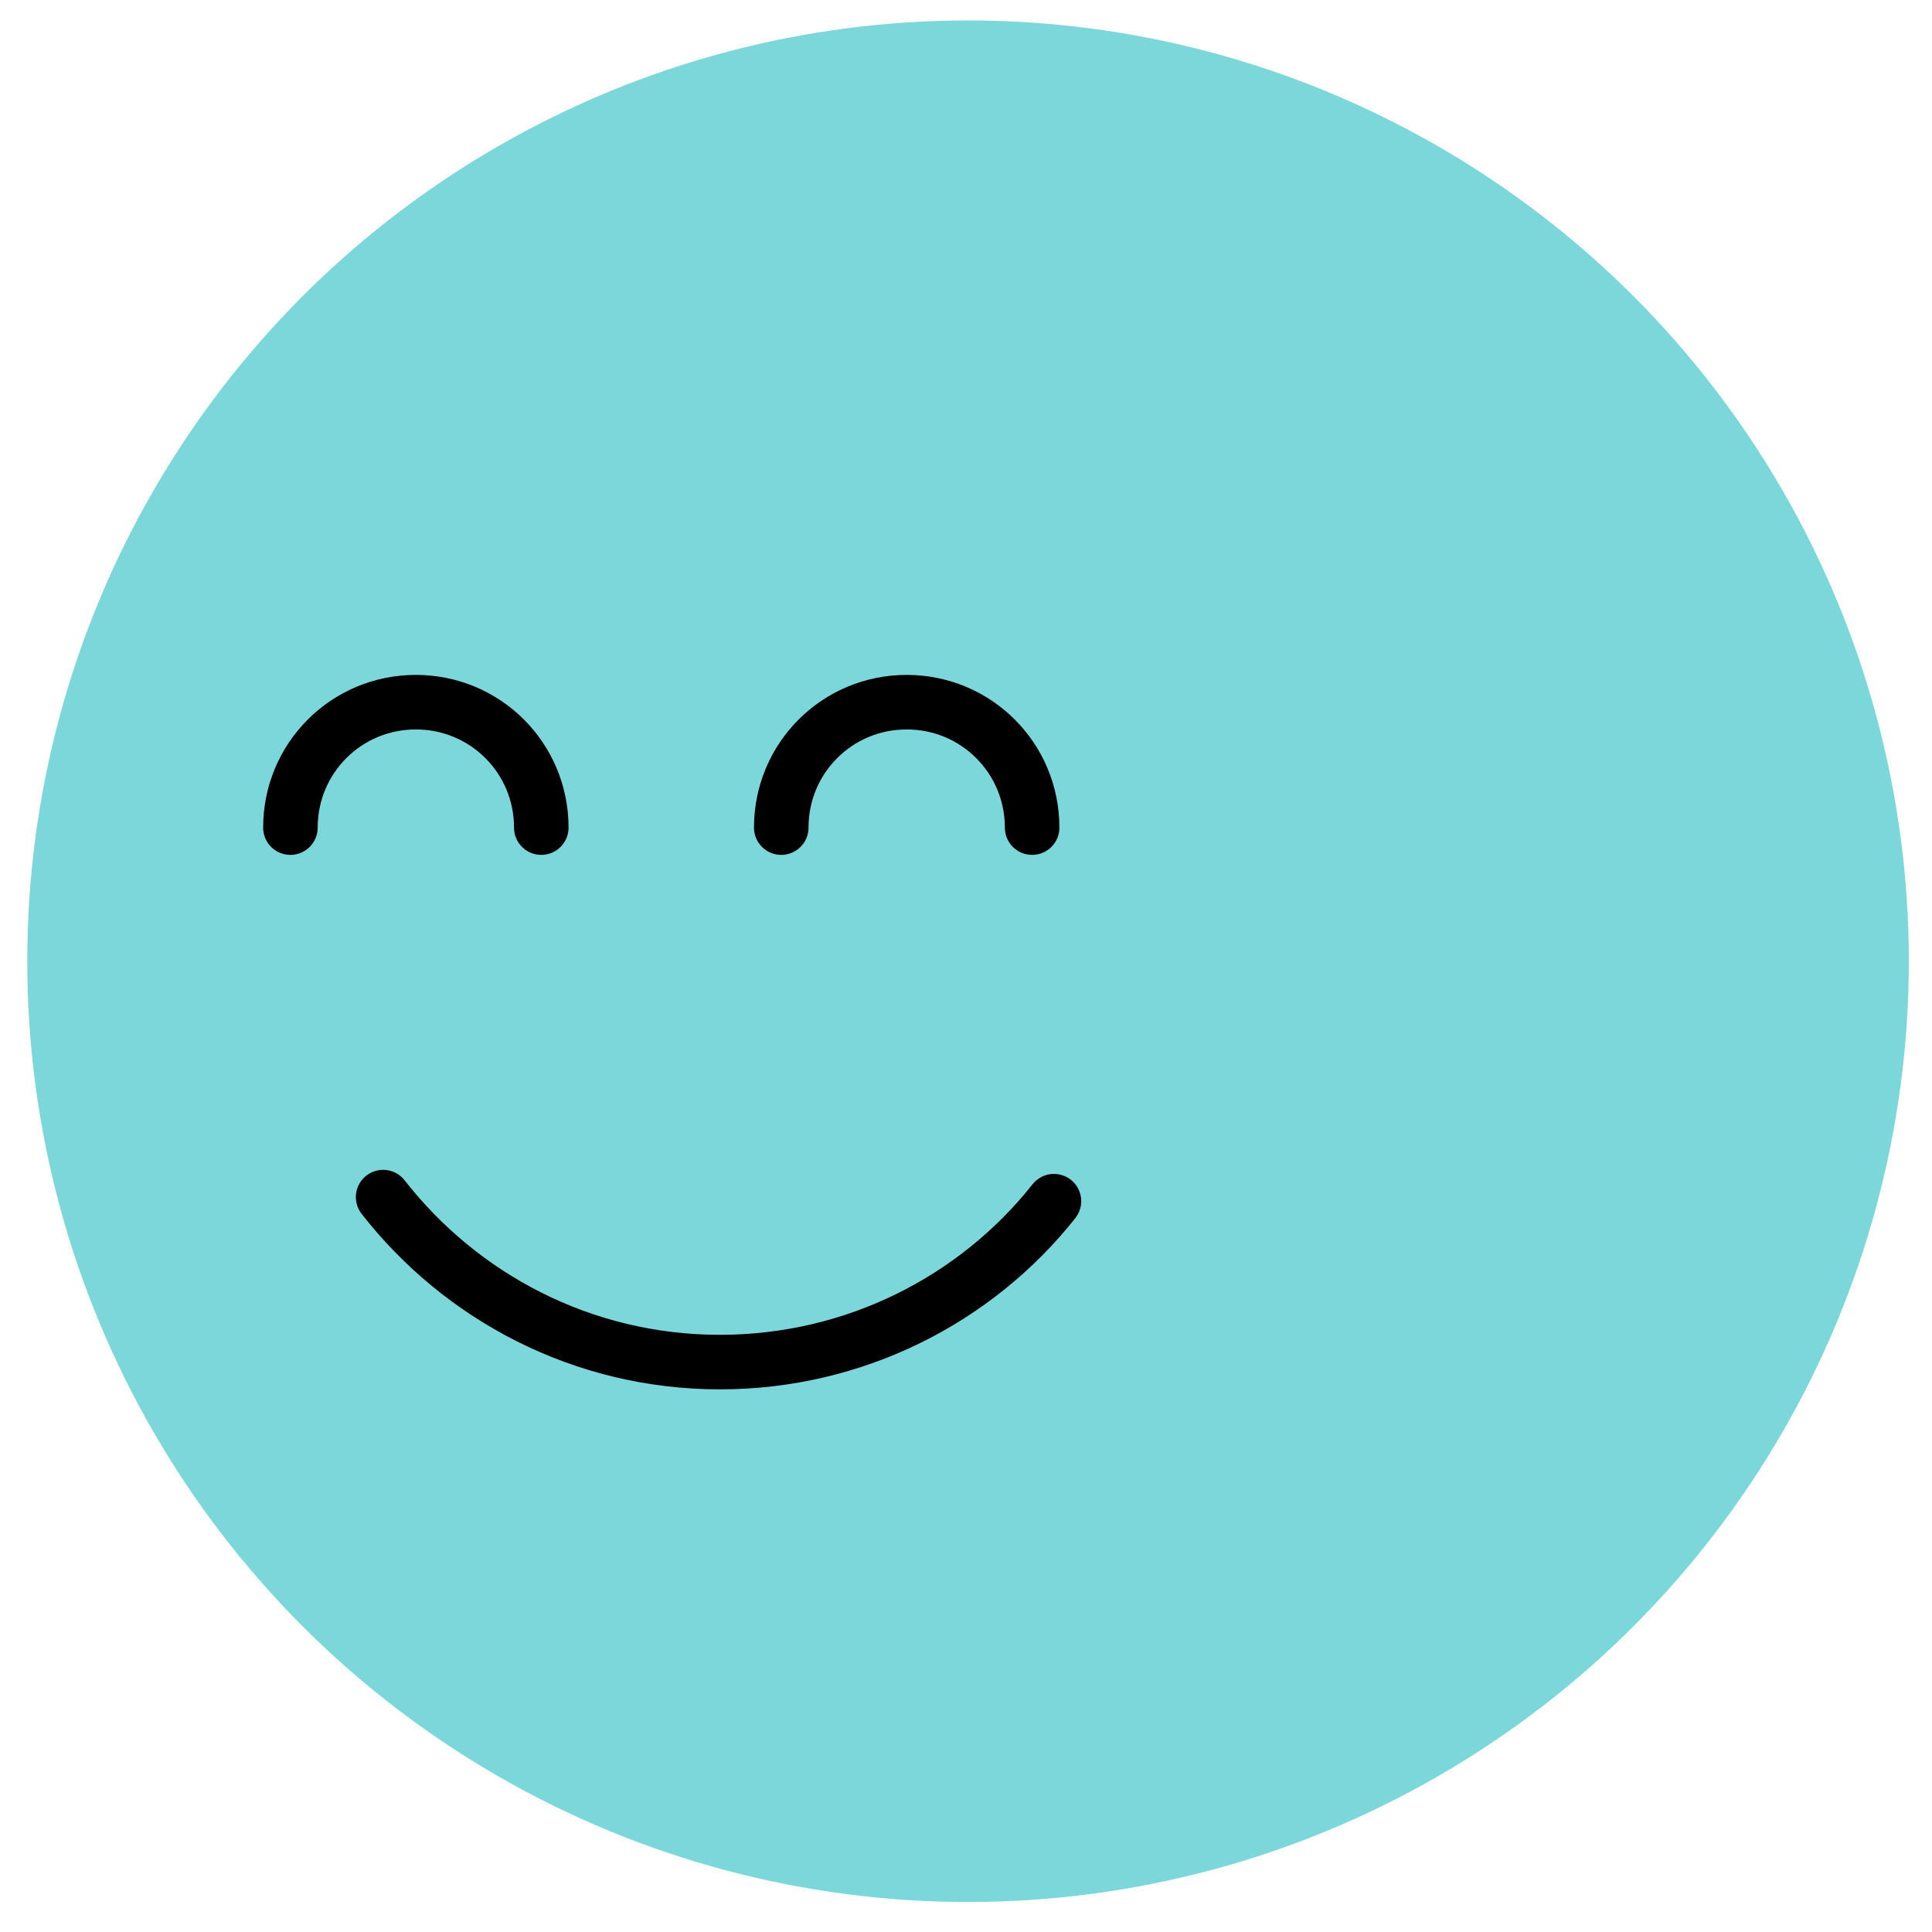 <?xml version="1.0" encoding="utf-8"?>
<!-- Generator: Adobe Illustrator 21.0.0, SVG Export Plug-In . SVG Version: 6.00 Build 0)  -->
<svg version="1.1" id="Capa_1" xmlns="http://www.w3.org/2000/svg" xmlns:xlink="http://www.w3.org/1999/xlink" x="0px" y="0px"
	 viewBox="0 0 141.7 141.7" style="enable-background:new 0 0 141.7 141.7;" xml:space="preserve">
<style type="text/css">
	.st0{fill:#7CD7DB;}
	.st1{fill:none;stroke:black;stroke-width:4;stroke-linecap:round;stroke-linejoin:round;stroke-miterlimit:10;}
</style>
<circle class="st0" cx="71" cy="70.5" r="69"/>
<path class="st1" d="M77.3,88.1c-5.7,7.2-14.6,11.8-24.5,11.8c-10.1,0-19-4.8-24.7-12.1"/>
<g>
	<path class="st1" d="M21.3,60.7c0-5.1,4.1-9.2,9.2-9.2s9.2,4.1,9.2,9.2"/>
	<path class="st1" d="M57.3,60.7c0-5.1,4.1-9.2,9.2-9.2s9.2,4.1,9.2,9.2"/>
</g>
</svg>
